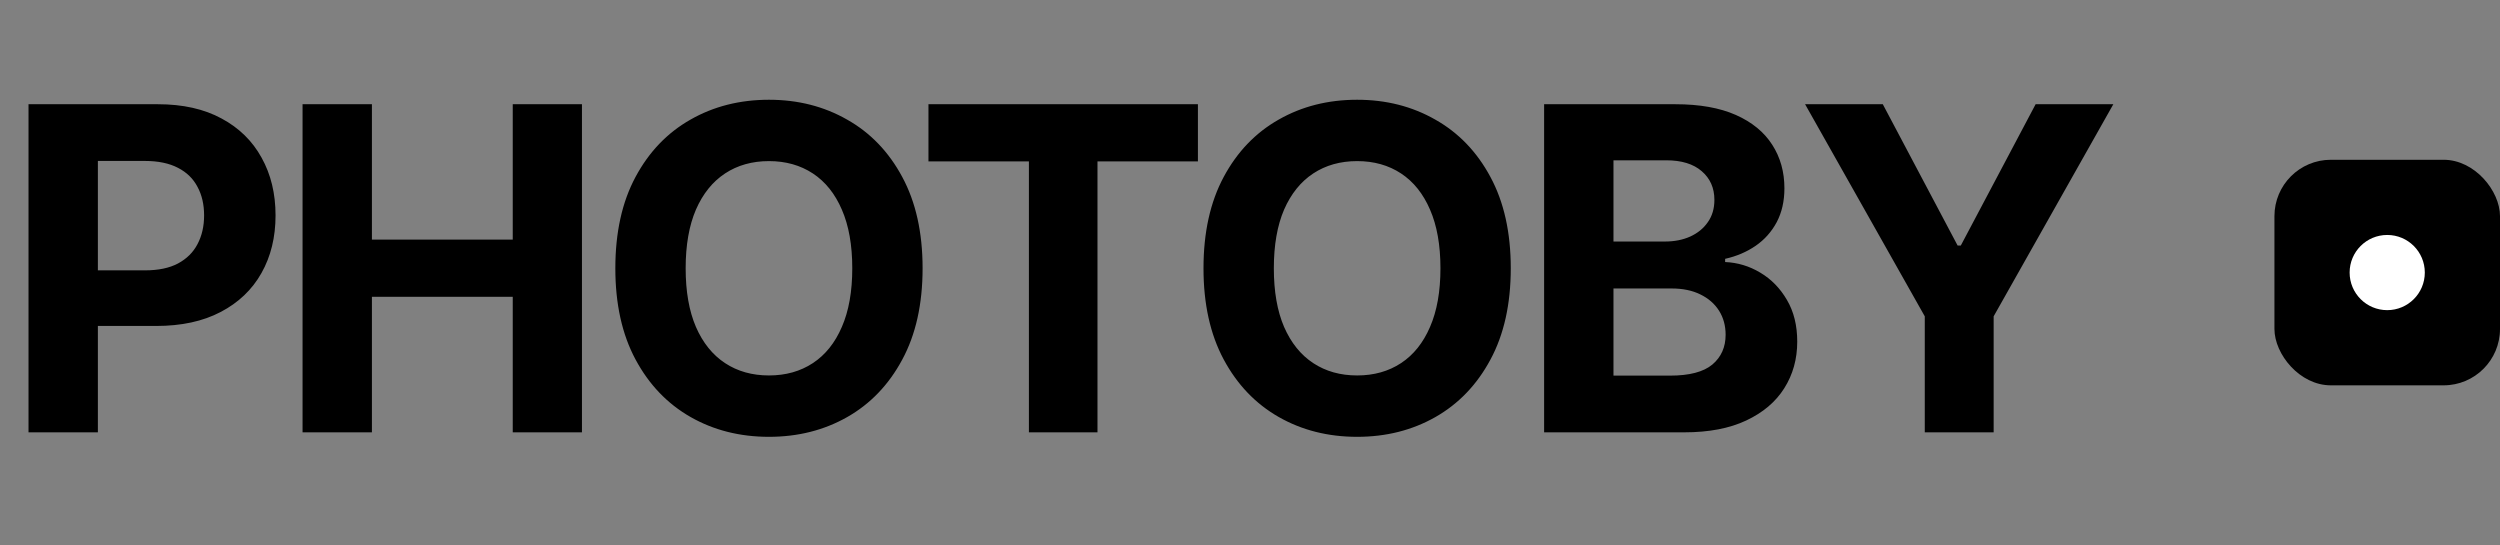 <svg width="133" height="29" viewBox="0 0 133 29" fill="none" xmlns="http://www.w3.org/2000/svg">
<rect x="0" y="0" width="133" height="29" fill="#808080" stroke="none"/>
<path d="M1.517 23V5.545H8.403C9.727 5.545 10.855 5.798 11.787 6.304C12.719 6.804 13.429 7.5 13.918 8.392C14.412 9.278 14.659 10.301 14.659 11.46C14.659 12.619 14.409 13.642 13.909 14.528C13.409 15.415 12.685 16.105 11.736 16.599C10.793 17.094 9.651 17.341 8.31 17.341H3.92V14.383H7.713C8.423 14.383 9.009 14.261 9.469 14.017C9.935 13.767 10.281 13.423 10.508 12.986C10.742 12.543 10.858 12.034 10.858 11.46C10.858 10.881 10.742 10.375 10.508 9.943C10.281 9.506 9.935 9.168 9.469 8.929C9.003 8.685 8.412 8.562 7.696 8.562H5.207V23H1.517ZM16.096 23V5.545H19.786V12.747H27.278V5.545H30.96V23H27.278V15.79H19.786V23H16.096ZM49.082 14.273C49.082 16.176 48.721 17.796 48 19.131C47.284 20.466 46.307 21.486 45.068 22.19C43.835 22.889 42.449 23.239 40.909 23.239C39.358 23.239 37.966 22.886 36.733 22.182C35.5 21.477 34.525 20.457 33.809 19.122C33.093 17.787 32.736 16.171 32.736 14.273C32.736 12.369 33.093 10.75 33.809 9.415C34.525 8.08 35.5 7.062 36.733 6.364C37.966 5.659 39.358 5.307 40.909 5.307C42.449 5.307 43.835 5.659 45.068 6.364C46.307 7.062 47.284 8.08 48 9.415C48.721 10.75 49.082 12.369 49.082 14.273ZM45.341 14.273C45.341 13.04 45.156 12 44.787 11.153C44.423 10.307 43.909 9.665 43.244 9.227C42.579 8.79 41.801 8.571 40.909 8.571C40.017 8.571 39.238 8.79 38.574 9.227C37.909 9.665 37.392 10.307 37.023 11.153C36.659 12 36.477 13.04 36.477 14.273C36.477 15.506 36.659 16.546 37.023 17.392C37.392 18.239 37.909 18.881 38.574 19.318C39.238 19.756 40.017 19.974 40.909 19.974C41.801 19.974 42.579 19.756 43.244 19.318C43.909 18.881 44.423 18.239 44.787 17.392C45.156 16.546 45.341 15.506 45.341 14.273ZM49.394 8.588V5.545H63.729V8.588H58.386V23H54.738V8.588H49.394ZM80.373 14.273C80.373 16.176 80.012 17.796 79.291 19.131C78.575 20.466 77.597 21.486 76.359 22.19C75.126 22.889 73.74 23.239 72.2 23.239C70.649 23.239 69.257 22.886 68.024 22.182C66.791 21.477 65.816 20.457 65.1 19.122C64.384 17.787 64.026 16.171 64.026 14.273C64.026 12.369 64.384 10.75 65.1 9.415C65.816 8.08 66.791 7.062 68.024 6.364C69.257 5.659 70.649 5.307 72.2 5.307C73.74 5.307 75.126 5.659 76.359 6.364C77.597 7.062 78.575 8.08 79.291 9.415C80.012 10.75 80.373 12.369 80.373 14.273ZM76.632 14.273C76.632 13.04 76.447 12 76.078 11.153C75.714 10.307 75.2 9.665 74.535 9.227C73.87 8.79 73.092 8.571 72.2 8.571C71.308 8.571 70.529 8.79 69.865 9.227C69.2 9.665 68.683 10.307 68.313 11.153C67.95 12 67.768 13.04 67.768 14.273C67.768 15.506 67.95 16.546 68.313 17.392C68.683 18.239 69.2 18.881 69.865 19.318C70.529 19.756 71.308 19.974 72.2 19.974C73.092 19.974 73.87 19.756 74.535 19.318C75.2 18.881 75.714 18.239 76.078 17.392C76.447 16.546 76.632 15.506 76.632 14.273ZM82.147 23V5.545H89.135C90.419 5.545 91.49 5.736 92.348 6.116C93.206 6.497 93.851 7.026 94.283 7.702C94.715 8.372 94.931 9.145 94.931 10.02C94.931 10.702 94.794 11.301 94.522 11.818C94.249 12.329 93.874 12.75 93.397 13.079C92.925 13.403 92.385 13.633 91.777 13.77V13.94C92.442 13.969 93.064 14.156 93.644 14.503C94.229 14.849 94.704 15.335 95.067 15.96C95.431 16.579 95.613 17.318 95.613 18.176C95.613 19.102 95.382 19.929 94.922 20.656C94.468 21.378 93.794 21.949 92.902 22.369C92.01 22.79 90.911 23 89.604 23H82.147ZM85.837 19.983H88.846C89.874 19.983 90.624 19.787 91.096 19.395C91.567 18.997 91.803 18.469 91.803 17.81C91.803 17.327 91.686 16.901 91.454 16.531C91.221 16.162 90.888 15.872 90.456 15.662C90.03 15.452 89.522 15.347 88.931 15.347H85.837V19.983ZM85.837 12.849H88.573C89.079 12.849 89.527 12.761 89.919 12.585C90.317 12.403 90.63 12.148 90.857 11.818C91.09 11.489 91.206 11.094 91.206 10.633C91.206 10.003 90.982 9.494 90.533 9.108C90.09 8.722 89.459 8.528 88.641 8.528H85.837V12.849ZM96.031 5.545H100.165L104.145 13.062H104.315L108.295 5.545H112.429L106.062 16.829V23H102.398V16.829L96.031 5.545Z" fill="black"/>
<rect x="121" y="8.5" width="12" height="12" rx="3" fill="black"/>
<circle cx="127" cy="14.5" r="2" fill="white"/>
</svg>
